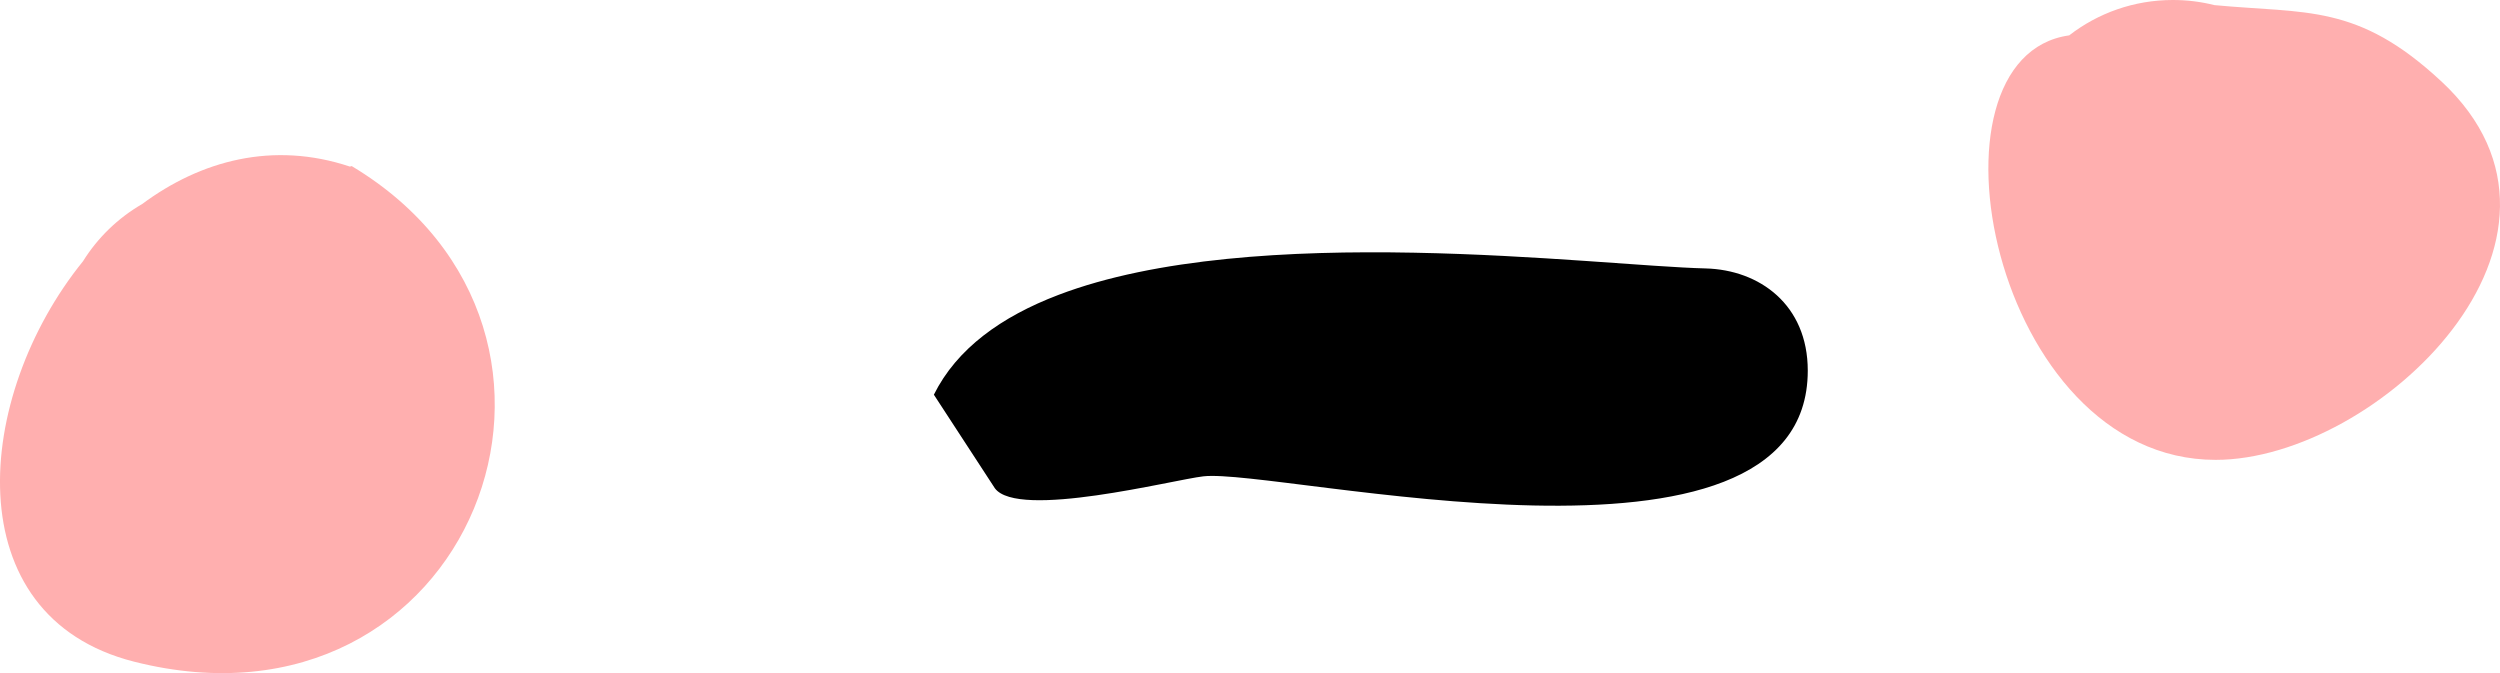 <svg version="1.1" xmlns="http://www.w3.org/2000/svg" xmlns:xlink="http://www.w3.org/1999/xlink" width="61.143" height="16.463" viewBox="0,0,61.143,16.463"><g transform="translate(-284.557,-184.51)"><g stroke="none" stroke-width="0.5" stroke-miterlimit="10"><path d="M293.159,188.572c6.829,4.097 2.914,14.206 -5.321,12.121c-4.391,-1.112 -3.92,-6.498 -1.252,-9.792c0.36,-0.578 0.858,-1.06 1.448,-1.401c1.433,-1.064 3.199,-1.543 5.08,-0.916z" fill="#ffafaf"/><path d="M344.267,186.501c4.124,3.84 -1.571,9.256 -5.522,9.256c-5.475,0 -7.362,-9.854 -3.581,-10.382c0.701,-0.543 1.581,-0.865 2.536,-0.865c0.35,0 0.69,0.043 1.014,0.125c2.257,0.214 3.501,-0.044 5.553,1.867z" fill="#ffafaf"/><path d="M307.397,194.163c0.56,-1.128 1.651,-1.909 3.045,-2.44c4.782,-1.823 13.13,-0.715 15.828,-0.648c1.317,0.033 2.5,0.885 2.5,2.5c0,5.557 -12.969,2.375 -14.784,2.585c-0.743,0.086 -4.531,1.058 -5.097,0.292z" fill="#000000"/></g></g></svg>
